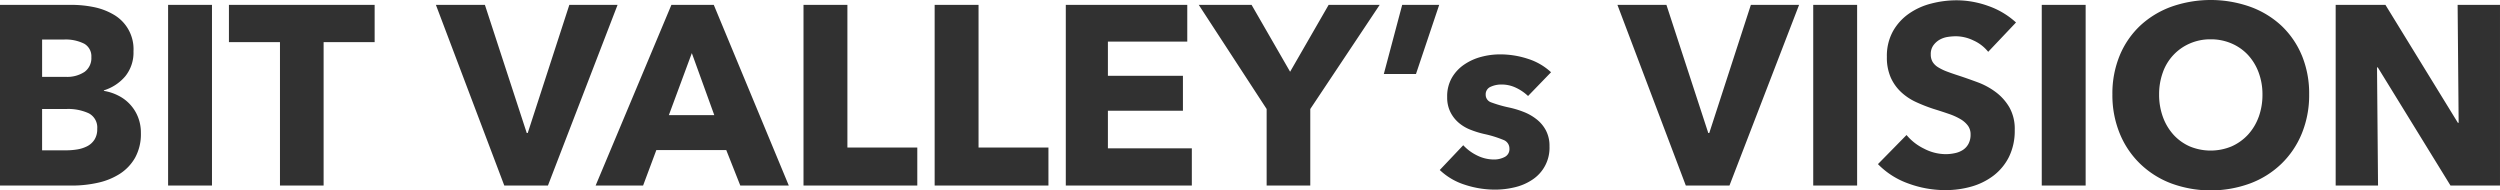 <svg xmlns="http://www.w3.org/2000/svg" width="509.406" height="38.81" viewBox="0 0 509.406 38.81"><path fill="#313131" fill-rule="evenodd" d="M253.044,2760.98a8.279,8.279,0,0,0-4-4.34,9.927,9.927,0,0,0-2.938-.96v-0.11a9.318,9.318,0,0,0,4.368-2.88,7.686,7.686,0,0,0,1.664-5.07,8.12,8.12,0,0,0-4.108-7.52,13.078,13.078,0,0,0-4.056-1.51,22.866,22.866,0,0,0-4.368-.44H224.938v36.82H239.6a24.006,24.006,0,0,0,5.174-.55,13.782,13.782,0,0,0,4.5-1.79,9.472,9.472,0,0,0,3.172-3.3,9.938,9.938,0,0,0,1.2-5.07A8.56,8.56,0,0,0,253.044,2760.98Zm-10.868-9.18a6.41,6.41,0,0,1-3.874,1.02h-4.784v-7.6h4.368a8.4,8.4,0,0,1,4.238.86,2.944,2.944,0,0,1,1.43,2.73A3.468,3.468,0,0,1,242.176,2751.8Zm2,13.83a3.836,3.836,0,0,1-1.482,1.33,6.815,6.815,0,0,1-2.028.65,13.586,13.586,0,0,1-2.158.18h-4.992v-8.42h4.94a10.041,10.041,0,0,1,4.576.88,3.253,3.253,0,0,1,1.716,3.17A3.889,3.889,0,0,1,244.178,2765.63Zm23.956,9.34v-36.82H259.19v36.82h8.944Zm33.144-29.23v-7.59H271.586v7.59h10.4v29.23h8.892v-29.23h10.4Zm49.5-7.59h-9.828l-8.476,26.11H332.27l-8.528-26.11h-9.984l13.936,36.82h8.892Zm34.891,36.82-15.288-36.82h-8.632l-15.444,36.82h9.672l2.7-7.23h14.248l2.86,7.23h9.88Zm-15.184-14.35h-9.256l4.68-12.64Zm41.366,14.35v-7.75H397.607v-29.07h-8.944v36.82h23.192Zm26.722,0v-7.75H424.329v-29.07h-8.944v36.82h23.192Zm29.218,0v-7.59H450.687v-7.65h15.288v-7.12H450.687v-6.97h16.172v-7.49H442.107v36.82H467.8Zm38.277-36.82h-10.4l-7.852,13.63-7.852-13.63H469.2l13.832,21.22v15.6h8.892v-15.6Zm12.126,0h-7.54l-3.744,14.09h6.552Zm22.791,13.73a12.391,12.391,0,0,0-4.706-2.73,18.11,18.11,0,0,0-5.694-.91,14.88,14.88,0,0,0-3.77.49,11.189,11.189,0,0,0-3.458,1.54,8.254,8.254,0,0,0-2.548,2.68,7.529,7.529,0,0,0-.988,3.97,6.645,6.645,0,0,0,.676,3.12,6.964,6.964,0,0,0,1.742,2.19,8.383,8.383,0,0,0,2.418,1.4,18.584,18.584,0,0,0,2.7.83,22.812,22.812,0,0,1,3.9,1.2,1.866,1.866,0,0,1,1.248,1.77,1.773,1.773,0,0,1-1.014,1.74,4.633,4.633,0,0,1-2.054.49,7.73,7.73,0,0,1-3.536-.83,9.495,9.495,0,0,1-2.808-2.08l-4.784,5.05a13.185,13.185,0,0,0,5.07,2.99,19.691,19.691,0,0,0,6.214,1.01,17.215,17.215,0,0,0,3.952-.47,10.926,10.926,0,0,0,3.562-1.51,7.762,7.762,0,0,0,3.562-6.86,6.687,6.687,0,0,0-.728-3.22,7.1,7.1,0,0,0-1.924-2.29,10.185,10.185,0,0,0-2.678-1.51,18.771,18.771,0,0,0-2.938-.88,25.762,25.762,0,0,1-3.614-1.04,1.618,1.618,0,0,1-1.118-1.56,1.652,1.652,0,0,1,1.014-1.62,5.233,5.233,0,0,1,2.21-.46,6.751,6.751,0,0,1,2.964.67,9.478,9.478,0,0,1,2.444,1.67Zm50.543-13.73H581.7l-8.476,26.11H573.02l-8.528-26.11h-9.984l13.936,36.82h8.892Zm11.824,36.82v-36.82h-8.944v36.82h8.944Zm32.375-33.23a16.383,16.383,0,0,0-5.694-3.38,19.174,19.174,0,0,0-6.37-1.14,20.432,20.432,0,0,0-5.148.65,13.91,13.91,0,0,0-4.576,2.05,10.855,10.855,0,0,0-3.276,3.59,10.385,10.385,0,0,0-1.248,5.25,10.056,10.056,0,0,0,.806,4.24,9.213,9.213,0,0,0,2.132,2.96,11.43,11.43,0,0,0,3.016,2,32.812,32.812,0,0,0,3.458,1.36c1.213,0.38,2.3.73,3.25,1.06a12.515,12.515,0,0,1,2.392,1.09,5.051,5.051,0,0,1,1.482,1.33,2.969,2.969,0,0,1,.52,1.77,3.919,3.919,0,0,1-.416,1.87,3.381,3.381,0,0,1-1.118,1.25,4.664,4.664,0,0,1-1.638.67,8.766,8.766,0,0,1-1.924.21,9.611,9.611,0,0,1-4.394-1.12,10.67,10.67,0,0,1-3.562-2.78l-5.824,5.93a16.2,16.2,0,0,0,6.136,3.93,21.873,21.873,0,0,0,7.644,1.37,19.226,19.226,0,0,0,5.252-.72,13.5,13.5,0,0,0,4.524-2.24,11,11,0,0,0,3.146-3.82,12.016,12.016,0,0,0,1.17-5.49,8.9,8.9,0,0,0-1.092-4.6,10.482,10.482,0,0,0-2.756-3.09,14.6,14.6,0,0,0-3.692-2.01c-1.352-.5-2.652-0.96-3.9-1.37q-1.3-.42-2.34-0.81a10.291,10.291,0,0,1-1.794-.86,3.4,3.4,0,0,1-1.144-1.09,2.912,2.912,0,0,1-.39-1.56,3.007,3.007,0,0,1,.494-1.79,4.1,4.1,0,0,1,1.222-1.15,4.845,4.845,0,0,1,1.638-.6,11.005,11.005,0,0,1,1.794-.15,8.322,8.322,0,0,1,3.562.86,8.012,8.012,0,0,1,2.99,2.31Zm14.19,33.23v-36.82h-8.944v36.82h8.944Zm44.034-26.55a17.6,17.6,0,0,0-4.186-6.06,18.634,18.634,0,0,0-6.37-3.84,24.18,24.18,0,0,0-15.99,0,18.67,18.67,0,0,0-6.344,3.84,17.571,17.571,0,0,0-4.186,6.06,20.306,20.306,0,0,0-1.508,7.98,20.533,20.533,0,0,0,1.508,7.99,18.063,18.063,0,0,0,4.186,6.18,18.527,18.527,0,0,0,6.344,3.98,23.372,23.372,0,0,0,15.99,0,18.488,18.488,0,0,0,6.37-3.98,18.091,18.091,0,0,0,4.186-6.18,20.551,20.551,0,0,0,1.508-7.99A20.324,20.324,0,0,0,693.955,2748.42Zm-8.788,12.59a10.738,10.738,0,0,1-2.184,3.61,10.2,10.2,0,0,1-3.328,2.37,11.12,11.12,0,0,1-8.528,0,9.9,9.9,0,0,1-3.3-2.37,10.963,10.963,0,0,1-2.158-3.61,13.2,13.2,0,0,1-.78-4.61,13.037,13.037,0,0,1,.754-4.47,10.036,10.036,0,0,1,5.486-5.9,10.384,10.384,0,0,1,4.264-.86,10.57,10.57,0,0,1,4.29.86,9.908,9.908,0,0,1,3.328,2.34,10.744,10.744,0,0,1,2.158,3.56,12.654,12.654,0,0,1,.78,4.47A13.2,13.2,0,0,1,685.167,2761.01Zm49.181,13.96v-36.82h-8.632l0.208,24.03h-0.156L711,2738.15H700.86v36.82h8.632l-0.208-24.08h0.156l14.82,24.08h10.088Z" transform="translate(-224.938 -2737.16)"/></svg>
